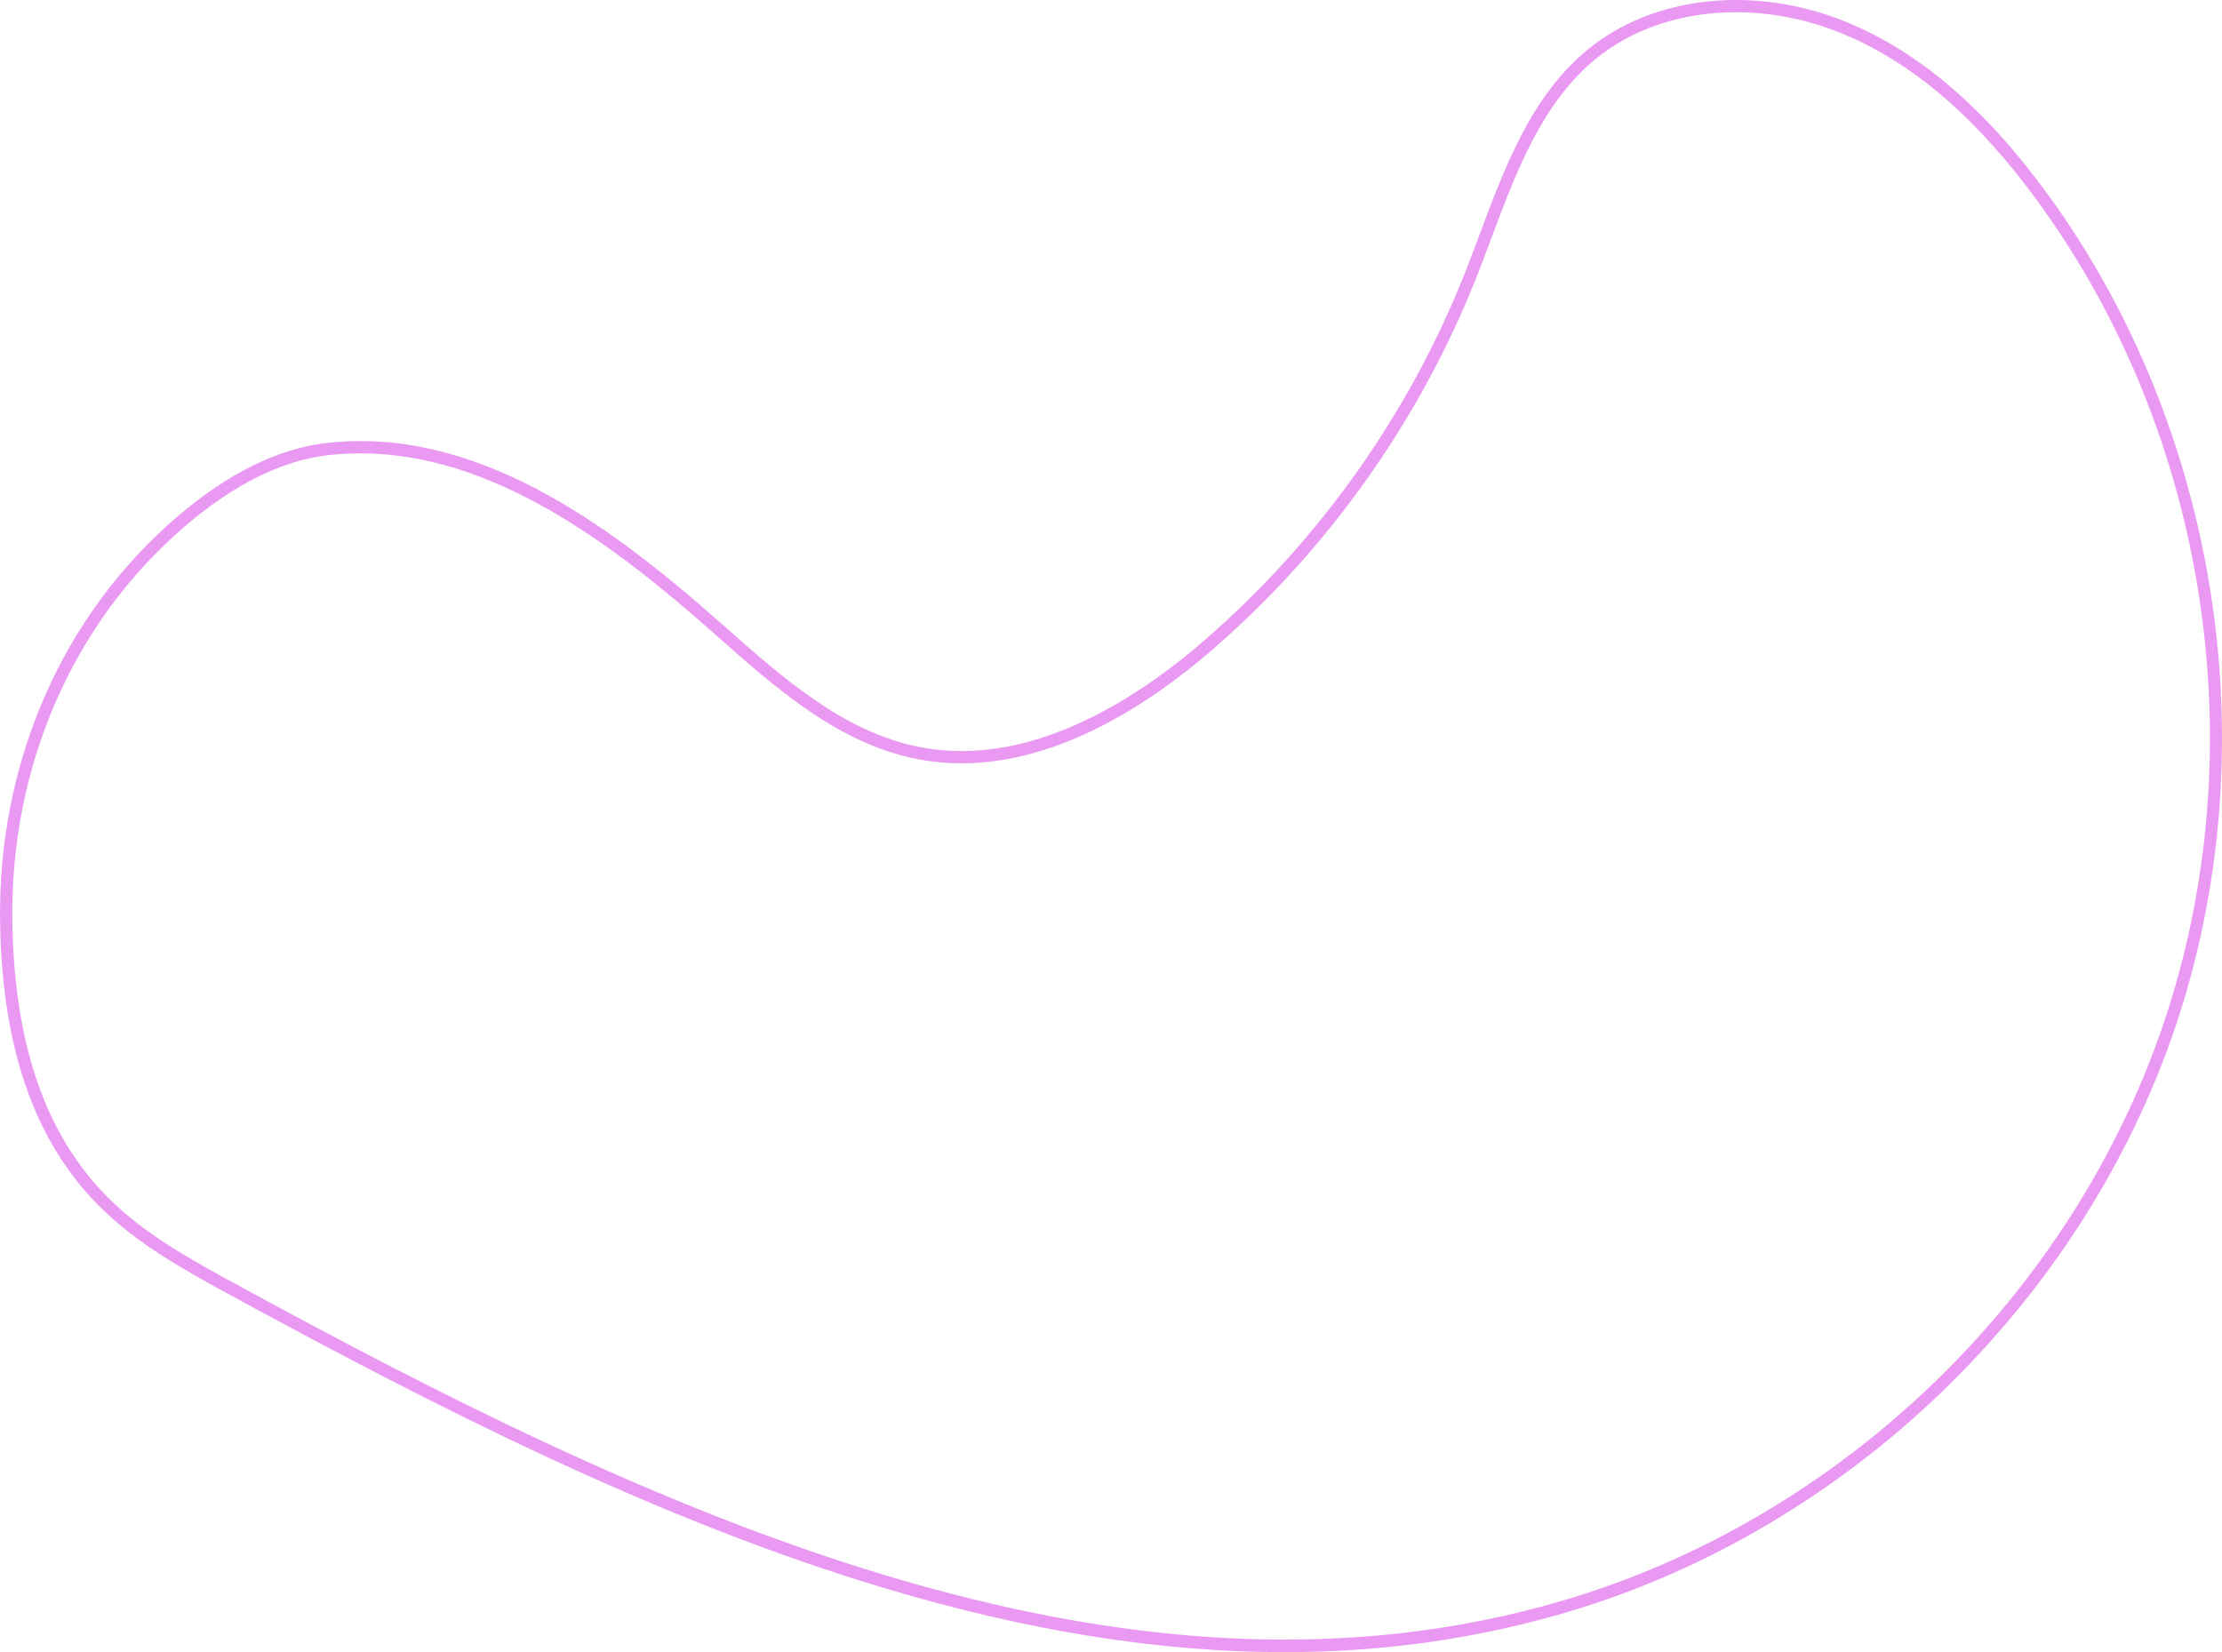 <svg xmlns="http://www.w3.org/2000/svg" width="1080" height="803.16" viewBox="0 0 1080 803.16"><g id="a"/><g id="b"><g id="c"><g id="d"><path d="M624.18 803.16c-60.58.0-124.9-10.33-194.03-31.04-110.5-33.1-218.2-88.05-318.13-142.51-21.22-11.56-45.26-24.67-63.83-43.3C16.9 554.9 1.15 510.01.05 449.08c-1.41-77.69 29.97-149.82 86.08-197.89 24.8-21.25 49.47-33.33 73.31-35.92 72.08-7.83 136.64 39.63 190.27 87.07l2.45 2.17c28.5 25.23 57.96 51.31 94.49 58.58 53.24 10.6 105.04-22.49 139.12-52.11 55.47-48.22 99.1-109.81 126.19-178.13 2.5-6.3 4.95-12.85 7.32-19.19 12.38-33.08 25.18-67.29 52.63-89.73 32.01-26.16 81.28-31.35 125.52-13.22 35.44 14.53 67.55 42.04 98.16 84.13 40.89 56.22 68.25 123.58 79.13 194.79 10.88 71.22 4.87 143.67-17.36 209.53-22.24 65.86-61.39 127.12-113.21 177.17-51.83 50.04-114.42 87.03-181.02 106.95-44.28 13.25-90.42 19.88-138.95 19.88zM175.16 220.39c-4.99.0-10.01.26-15.07.81-22.62 2.45-46.2 14.07-70.07 34.52C35.25 302.63 4.63 373.07 6.01 448.97c1.08 59.31 16.26 102.86 46.41 133.13 17.95 18.02 40.58 30.35 62.45 42.27 198.66 108.27 428.85 218.32 646.54 153.19 134.23-40.15 245.46-147.56 290.29-280.31 44.82-132.74 21.48-285.6-60.93-398.91-29.94-41.16-61.21-68.02-95.59-82.11-42.24-17.31-89.14-12.48-119.48 12.32-26.21 21.42-38.72 54.86-50.82 87.2-2.38 6.36-4.84 12.95-7.36 19.3-27.44 69.2-71.64 131.59-127.83 180.43-30.45 26.47-74.77 55.6-122.3 55.6-7.24.0-14.55-.67-21.89-2.14-38.11-7.58-68.19-34.21-97.28-59.97l-2.45-2.17c-48.84-43.2-106.79-86.42-170.6-86.42z" fill="#e999f2"/></g></g></g></svg>